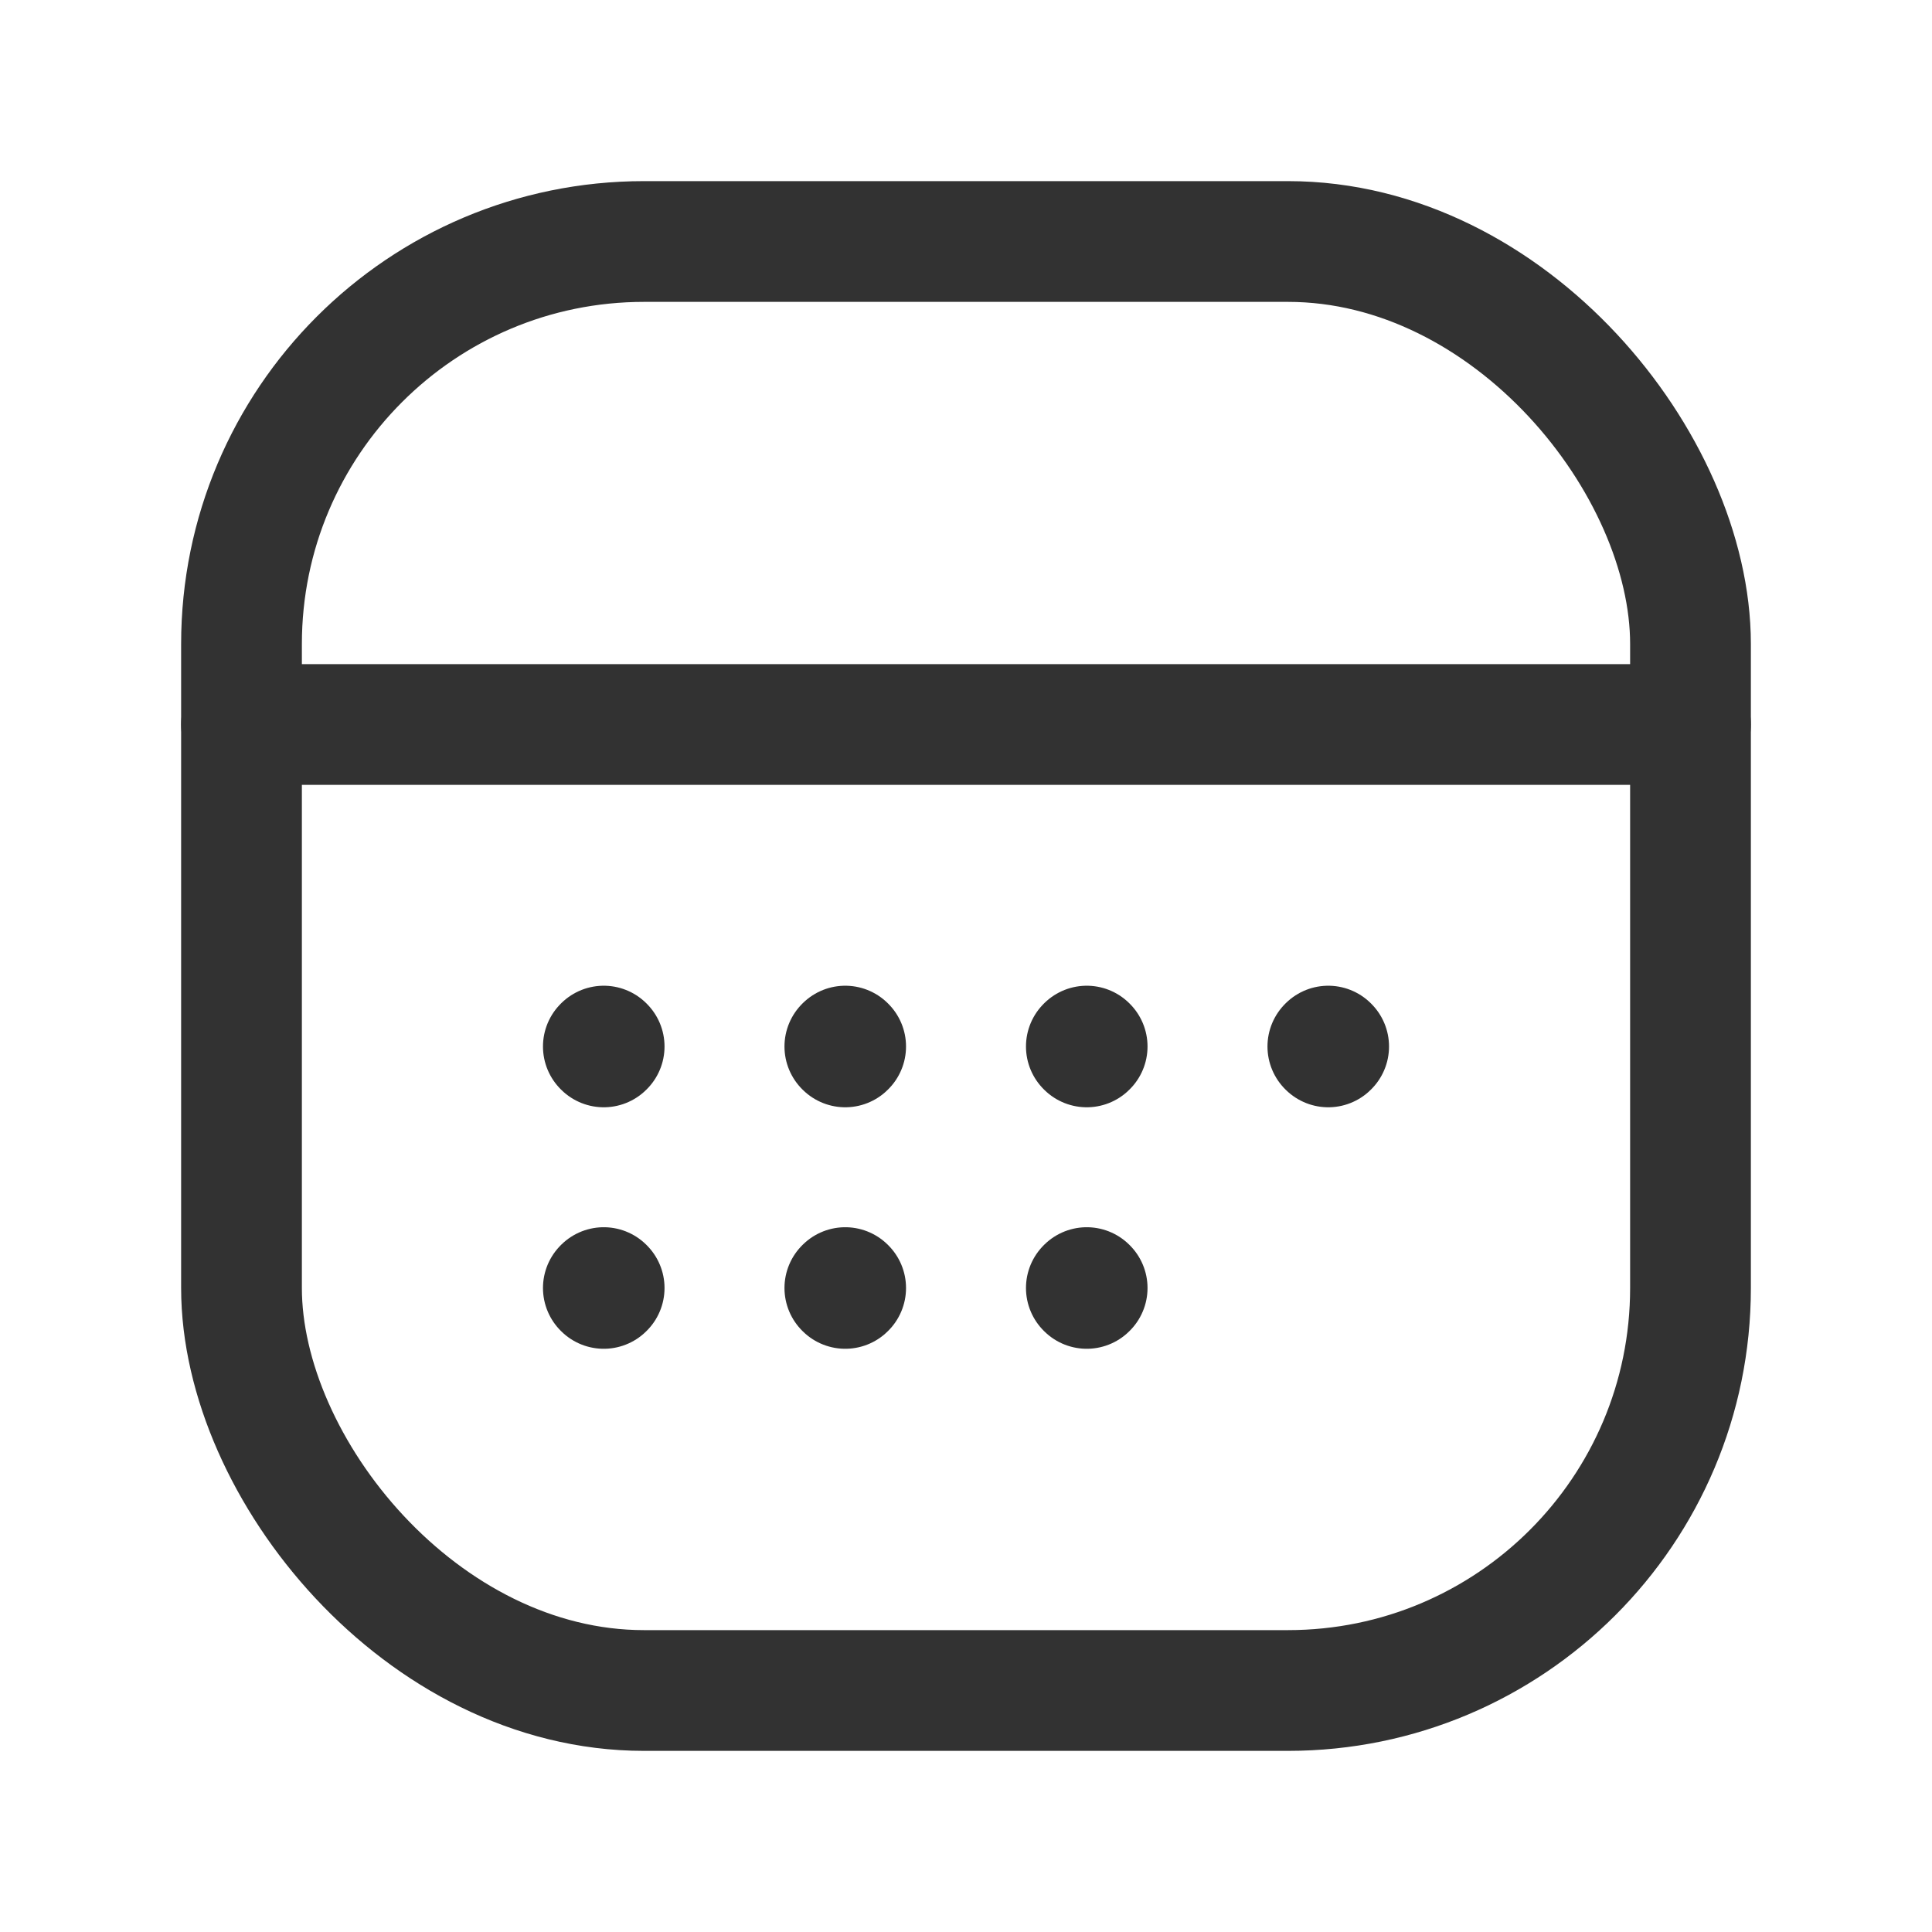 <svg xmlns="http://www.w3.org/2000/svg" viewBox="0 0 24 24"><path d="M7.5,12.995,7.505,13l-.005.005L7.495,13l.005-.005" fill="none" stroke="#323232" stroke-linecap="round" stroke-linejoin="round" stroke-width="1.5"/><path d="M10.5,12.995l.005.005-.005.005L10.495,13l.005-.005" fill="none" stroke="#323232" stroke-linecap="round" stroke-linejoin="round" stroke-width="1.5"/><path d="M13.5,12.995l.005.005-.005.005L13.495,13l.005-.005" fill="none" stroke="#323232" stroke-linecap="round" stroke-linejoin="round" stroke-width="1.5"/><path d="M16.5,12.995l.005.005-.005.005L16.495,13l.005-.005" fill="none" stroke="#323232" stroke-linecap="round" stroke-linejoin="round" stroke-width="1.5"/><path d="M7.5,15.995,7.505,16l-.005.005L7.495,16l.005-.005" fill="none" stroke="#323232" stroke-linecap="round" stroke-linejoin="round" stroke-width="1.5"/><path d="M10.5,15.995l.005.005-.005.005L10.495,16l.005-.005" fill="none" stroke="#323232" stroke-linecap="round" stroke-linejoin="round" stroke-width="1.5"/><path d="M13.5,15.995l.005.005-.005.005L13.495,16l.005-.005" fill="none" stroke="#323232" stroke-linecap="round" stroke-linejoin="round" stroke-width="1.5"/><rect x="3" y="3" width="18" height="18" rx="5" stroke-width="1.5" stroke="#323232" stroke-linecap="round" stroke-linejoin="round" fill="none"/><line x1="3" y1="9" x2="21" y2="9" fill="none" stroke="#323232" stroke-linecap="round" stroke-linejoin="round" stroke-width="1.5"/><path d="M24,24H0V0H24Z" fill="none"/></svg>
